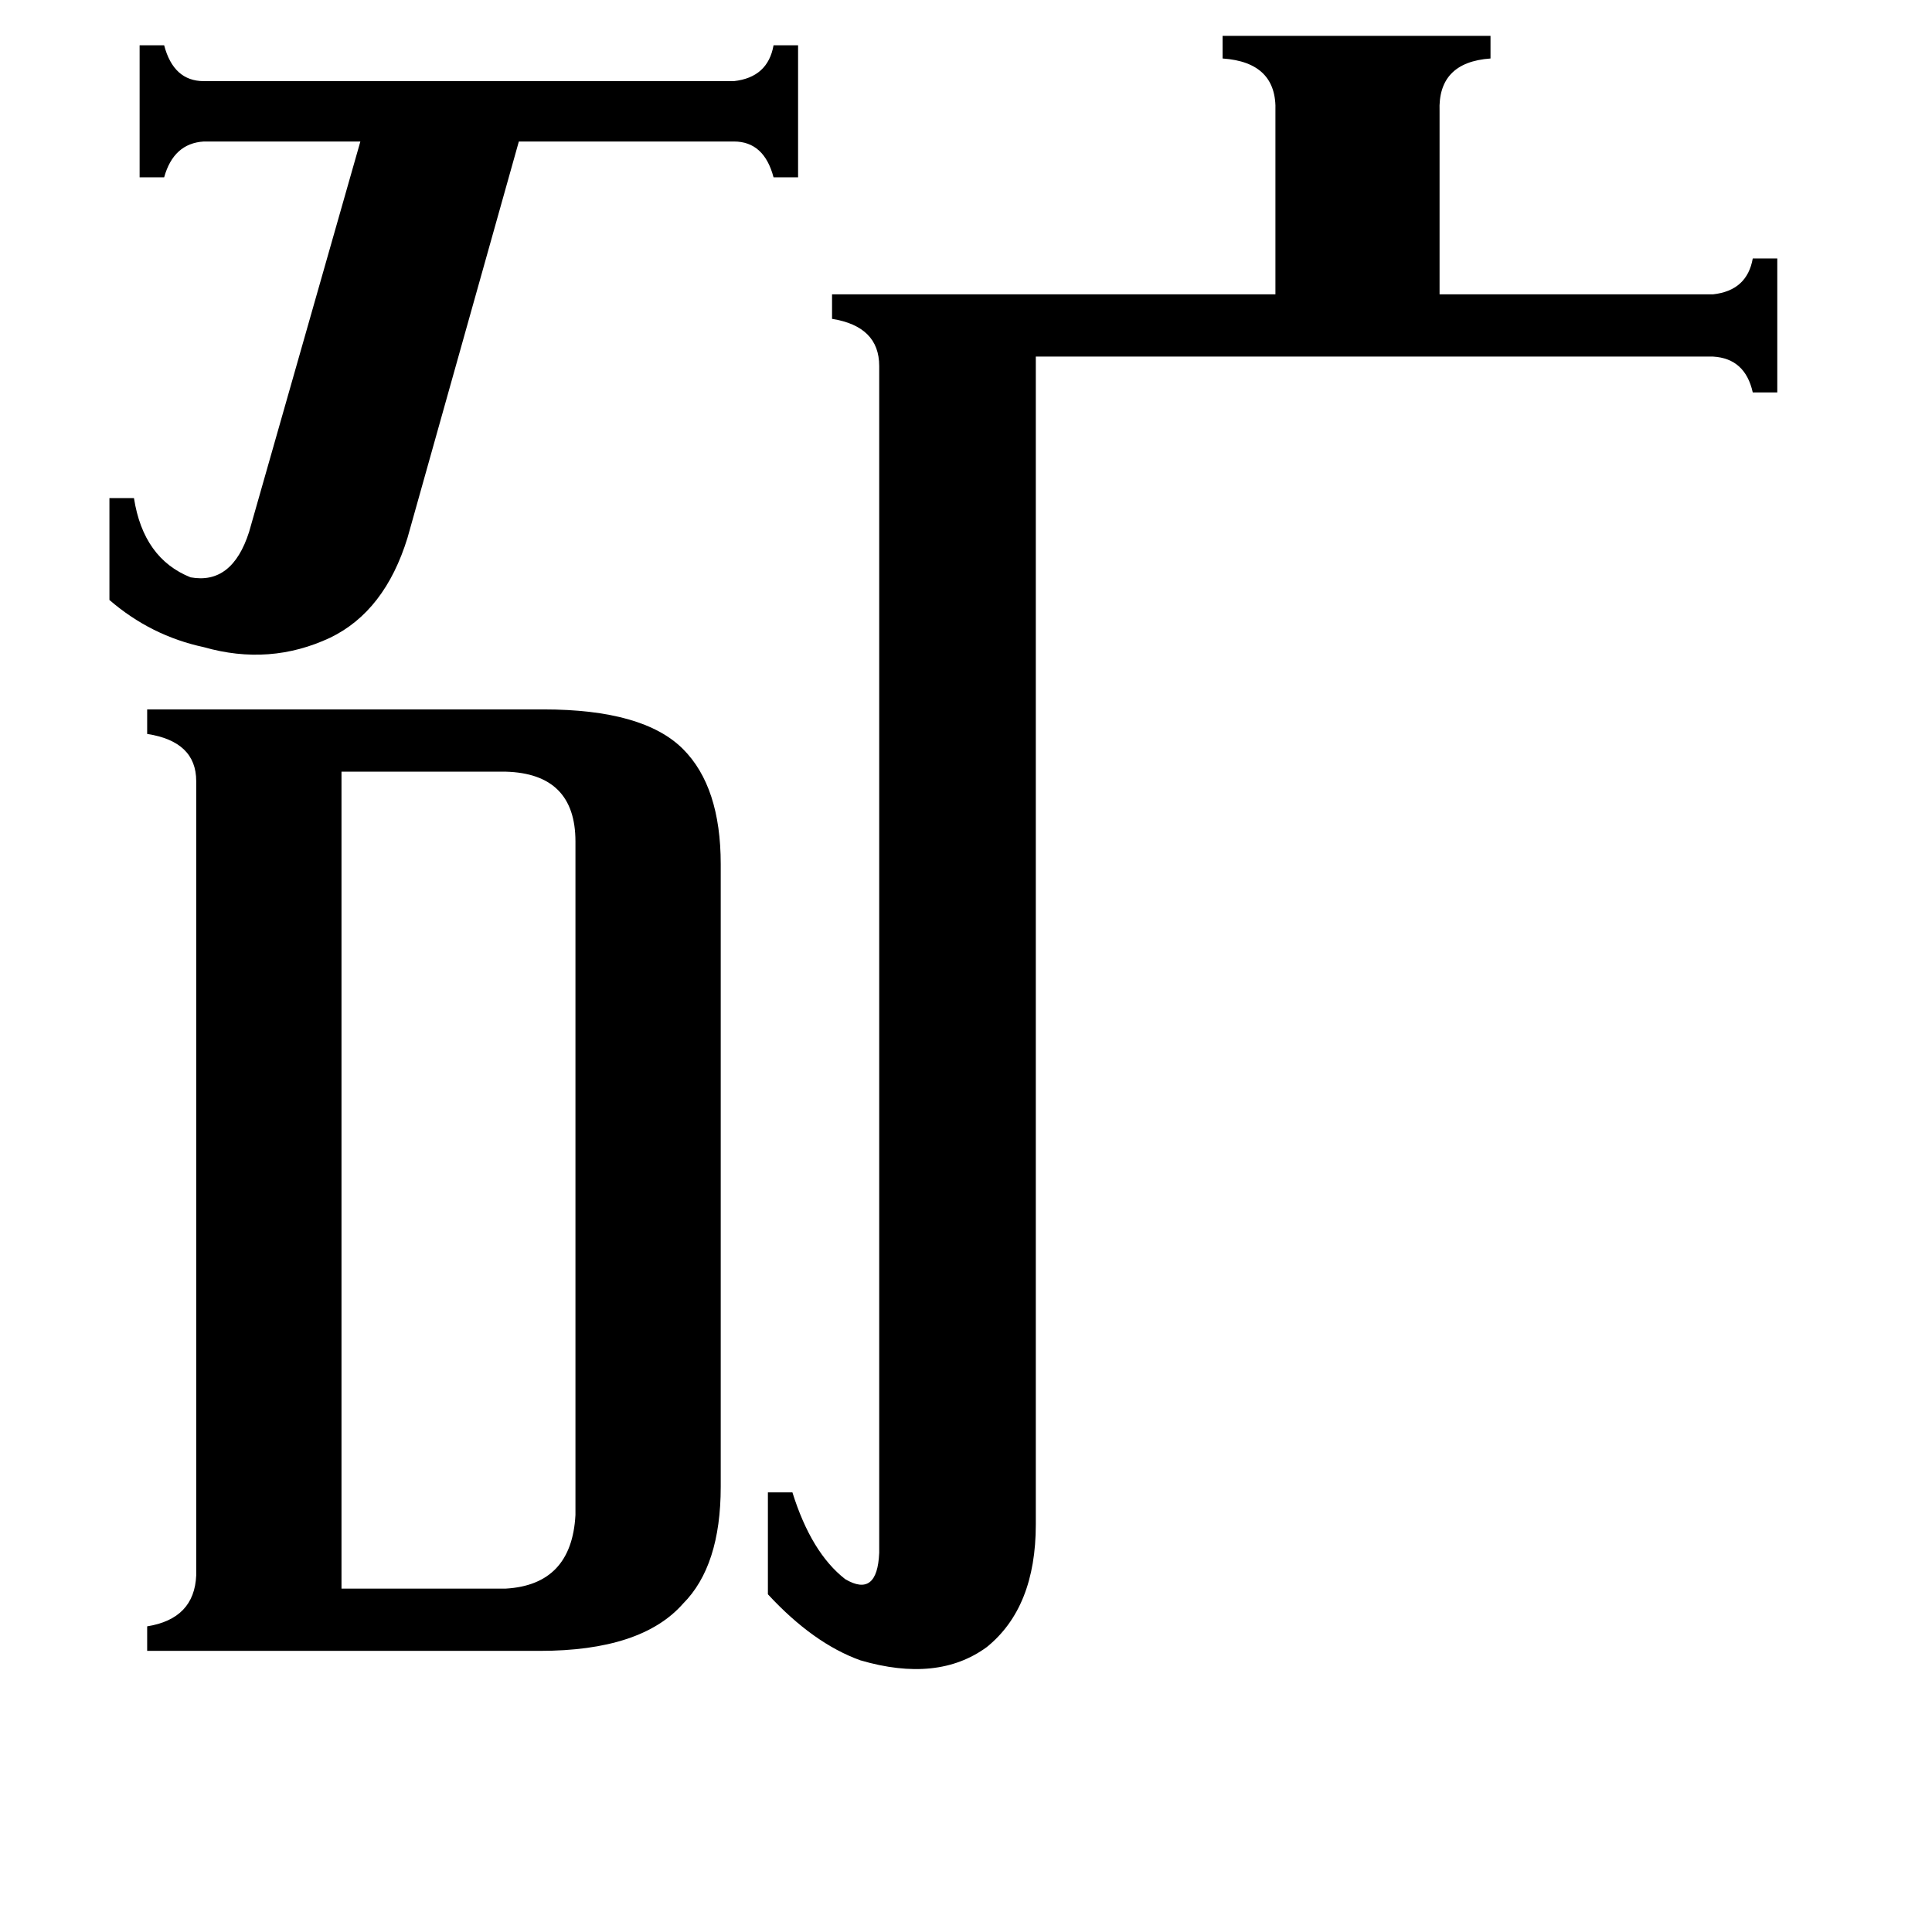<svg xmlns="http://www.w3.org/2000/svg" viewBox="0 -800 1024 1024">
	<path fill="#000000" d="M58 -536H71Q76 -504 101 -494Q123 -490 132 -518L191 -725H108Q92 -724 87 -706H74V-776H87Q92 -757 108 -757H389Q407 -759 410 -776H423V-706H410Q405 -725 389 -725H275L216 -515Q204 -476 175 -462Q143 -447 108 -457Q80 -463 58 -482ZM181 42H268Q303 40 305 3V-354Q305 -390 268 -391H181ZM466 -606Q466 -627 441 -631V-644H676V-741Q677 -767 648 -769V-781H790V-769Q762 -767 763 -741V-644H908Q926 -646 929 -663H942V-592H929Q925 -610 908 -611H549V8Q549 52 523 73Q497 92 456 80Q431 71 407 45V-9H420Q430 23 448 37Q465 47 466 23ZM104 -386Q104 -407 78 -411V-424H288Q341 -424 362 -403Q382 -383 382 -342V-12Q382 30 362 50Q340 75 286 75H78V62Q103 58 104 35Z"/>
</svg>